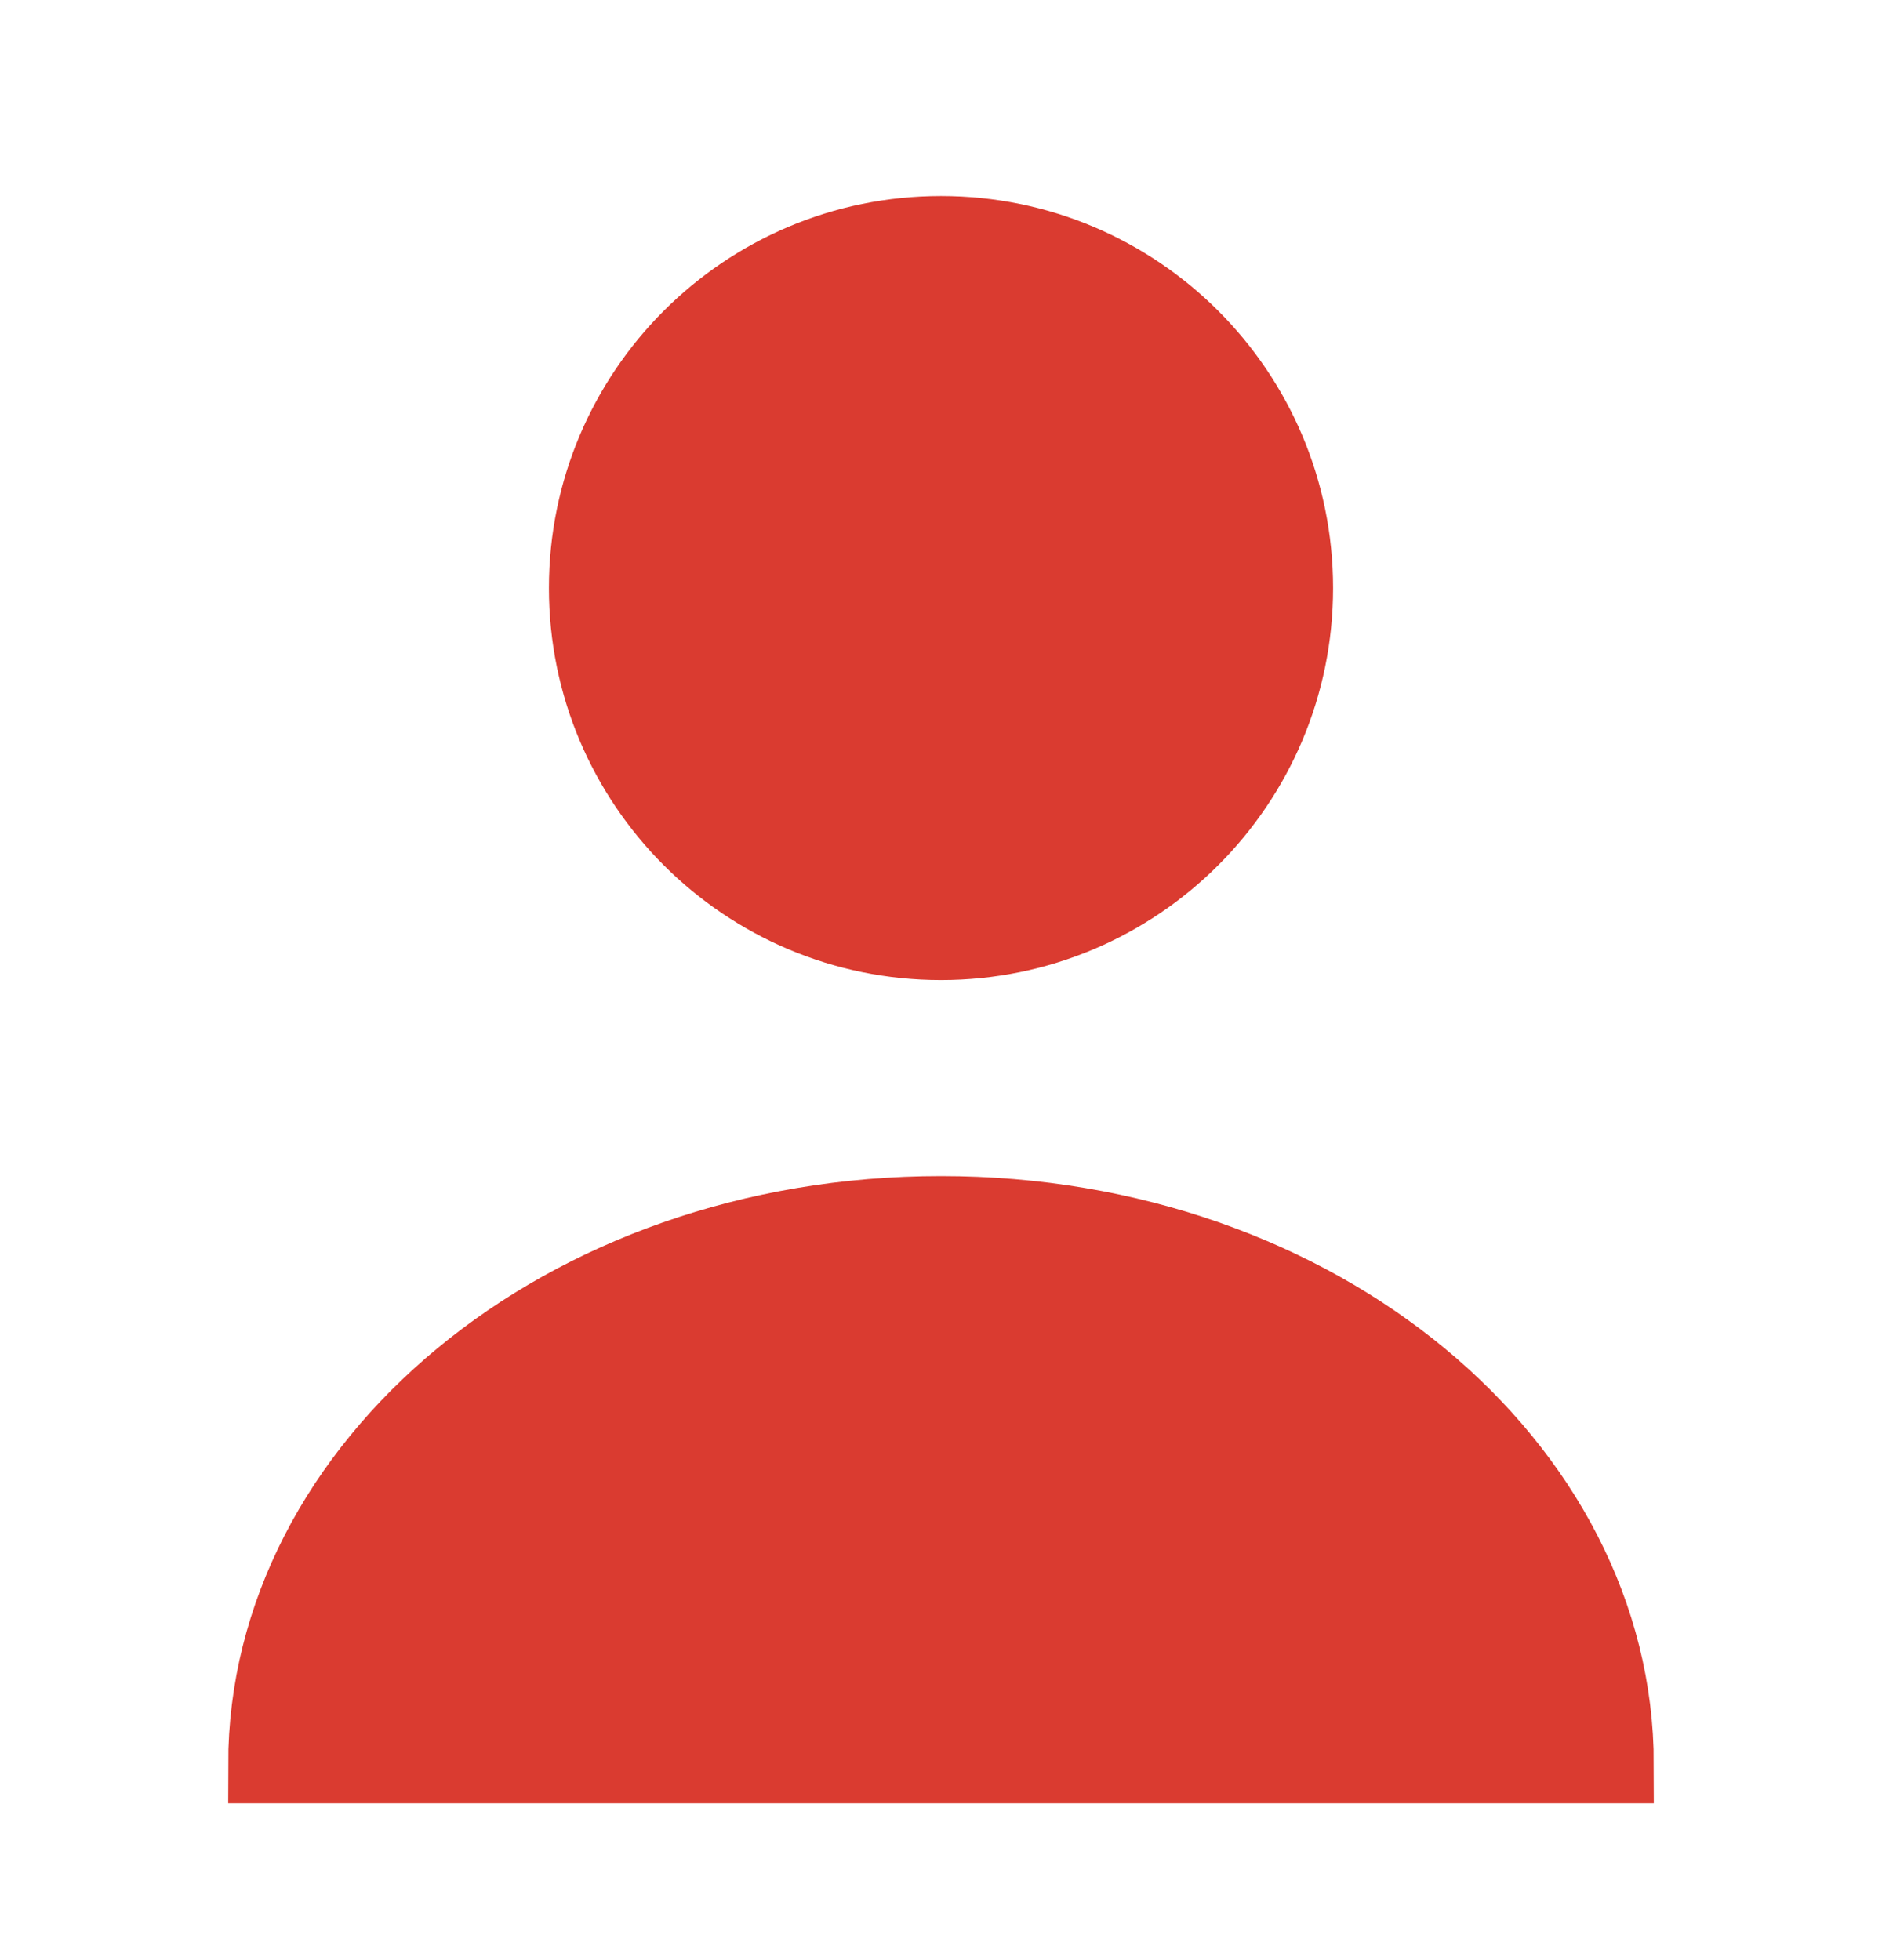<svg width="24" height="25" viewBox="0 0 24 25" fill="none" xmlns="http://www.w3.org/2000/svg">
<path d="M12 12.5C14.761 12.5 17 10.261 17 7.5C17 4.739 14.761 2.5 12 2.5C9.239 2.5 7 4.739 7 7.5C7 10.261 9.239 12.5 12 12.5Z" fill="#DA3B30"/>
<path d="M3.41 22.5C3.41 18.722 7.172 15.5 12 15.5C16.829 15.5 20.59 18.722 20.59 22.5H3.41Z" fill="#DA3B30" stroke="#DA3B30"/>
</svg>
